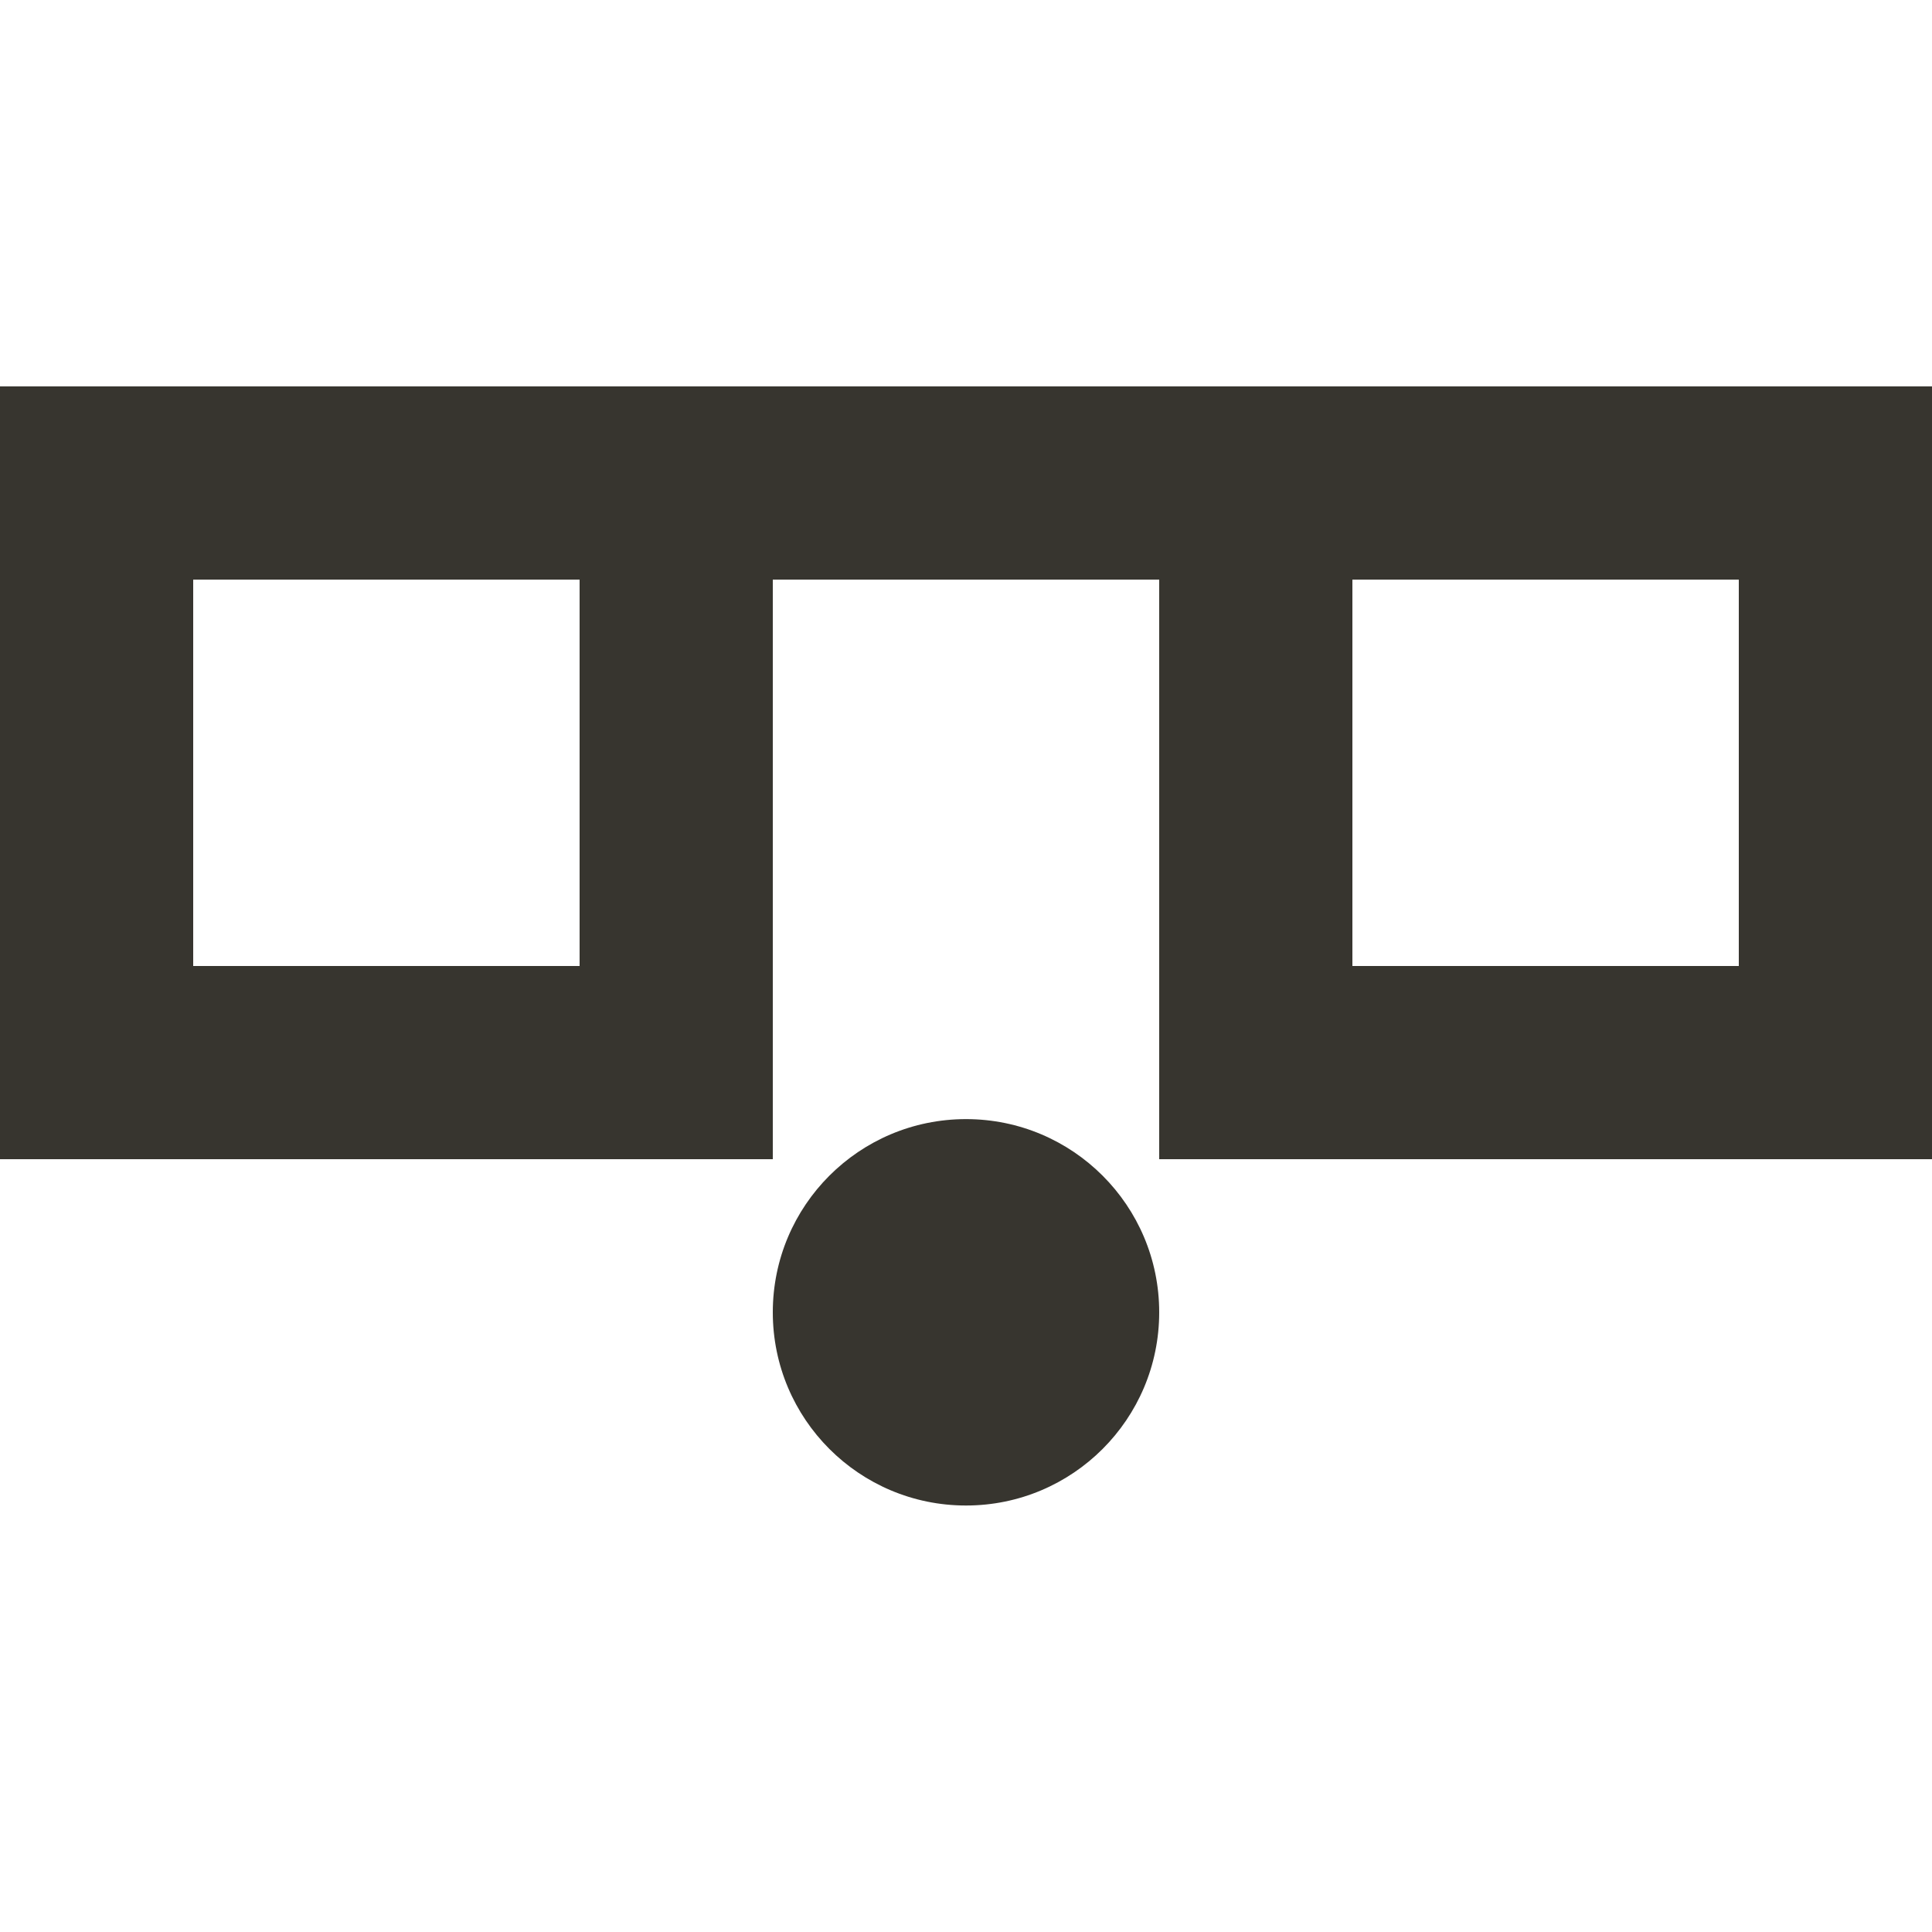 <!-- Generated by IcoMoon.io -->
<svg version="1.1" xmlns="http://www.w3.org/2000/svg" width="32" height="32" viewBox="0 0 32 32">
<title>as-emoji_surprised_simple_glasses-</title>
<path fill="#37352f" d="M22.4 16h6.4v-6.4h-6.4v6.4zM3.2 16h6.4v-6.4h-6.4v6.4zM32 6.4v12.8h-12.8v-9.6h-6.4v9.6h-12.8v-12.8h32zM19.2 21.736c0 1.768-1.432 3.2-3.2 3.2s-3.2-1.432-3.2-3.2c0-1.768 1.432-3.2 3.2-3.2s3.2 1.432 3.2 3.2z"></path>
</svg>

